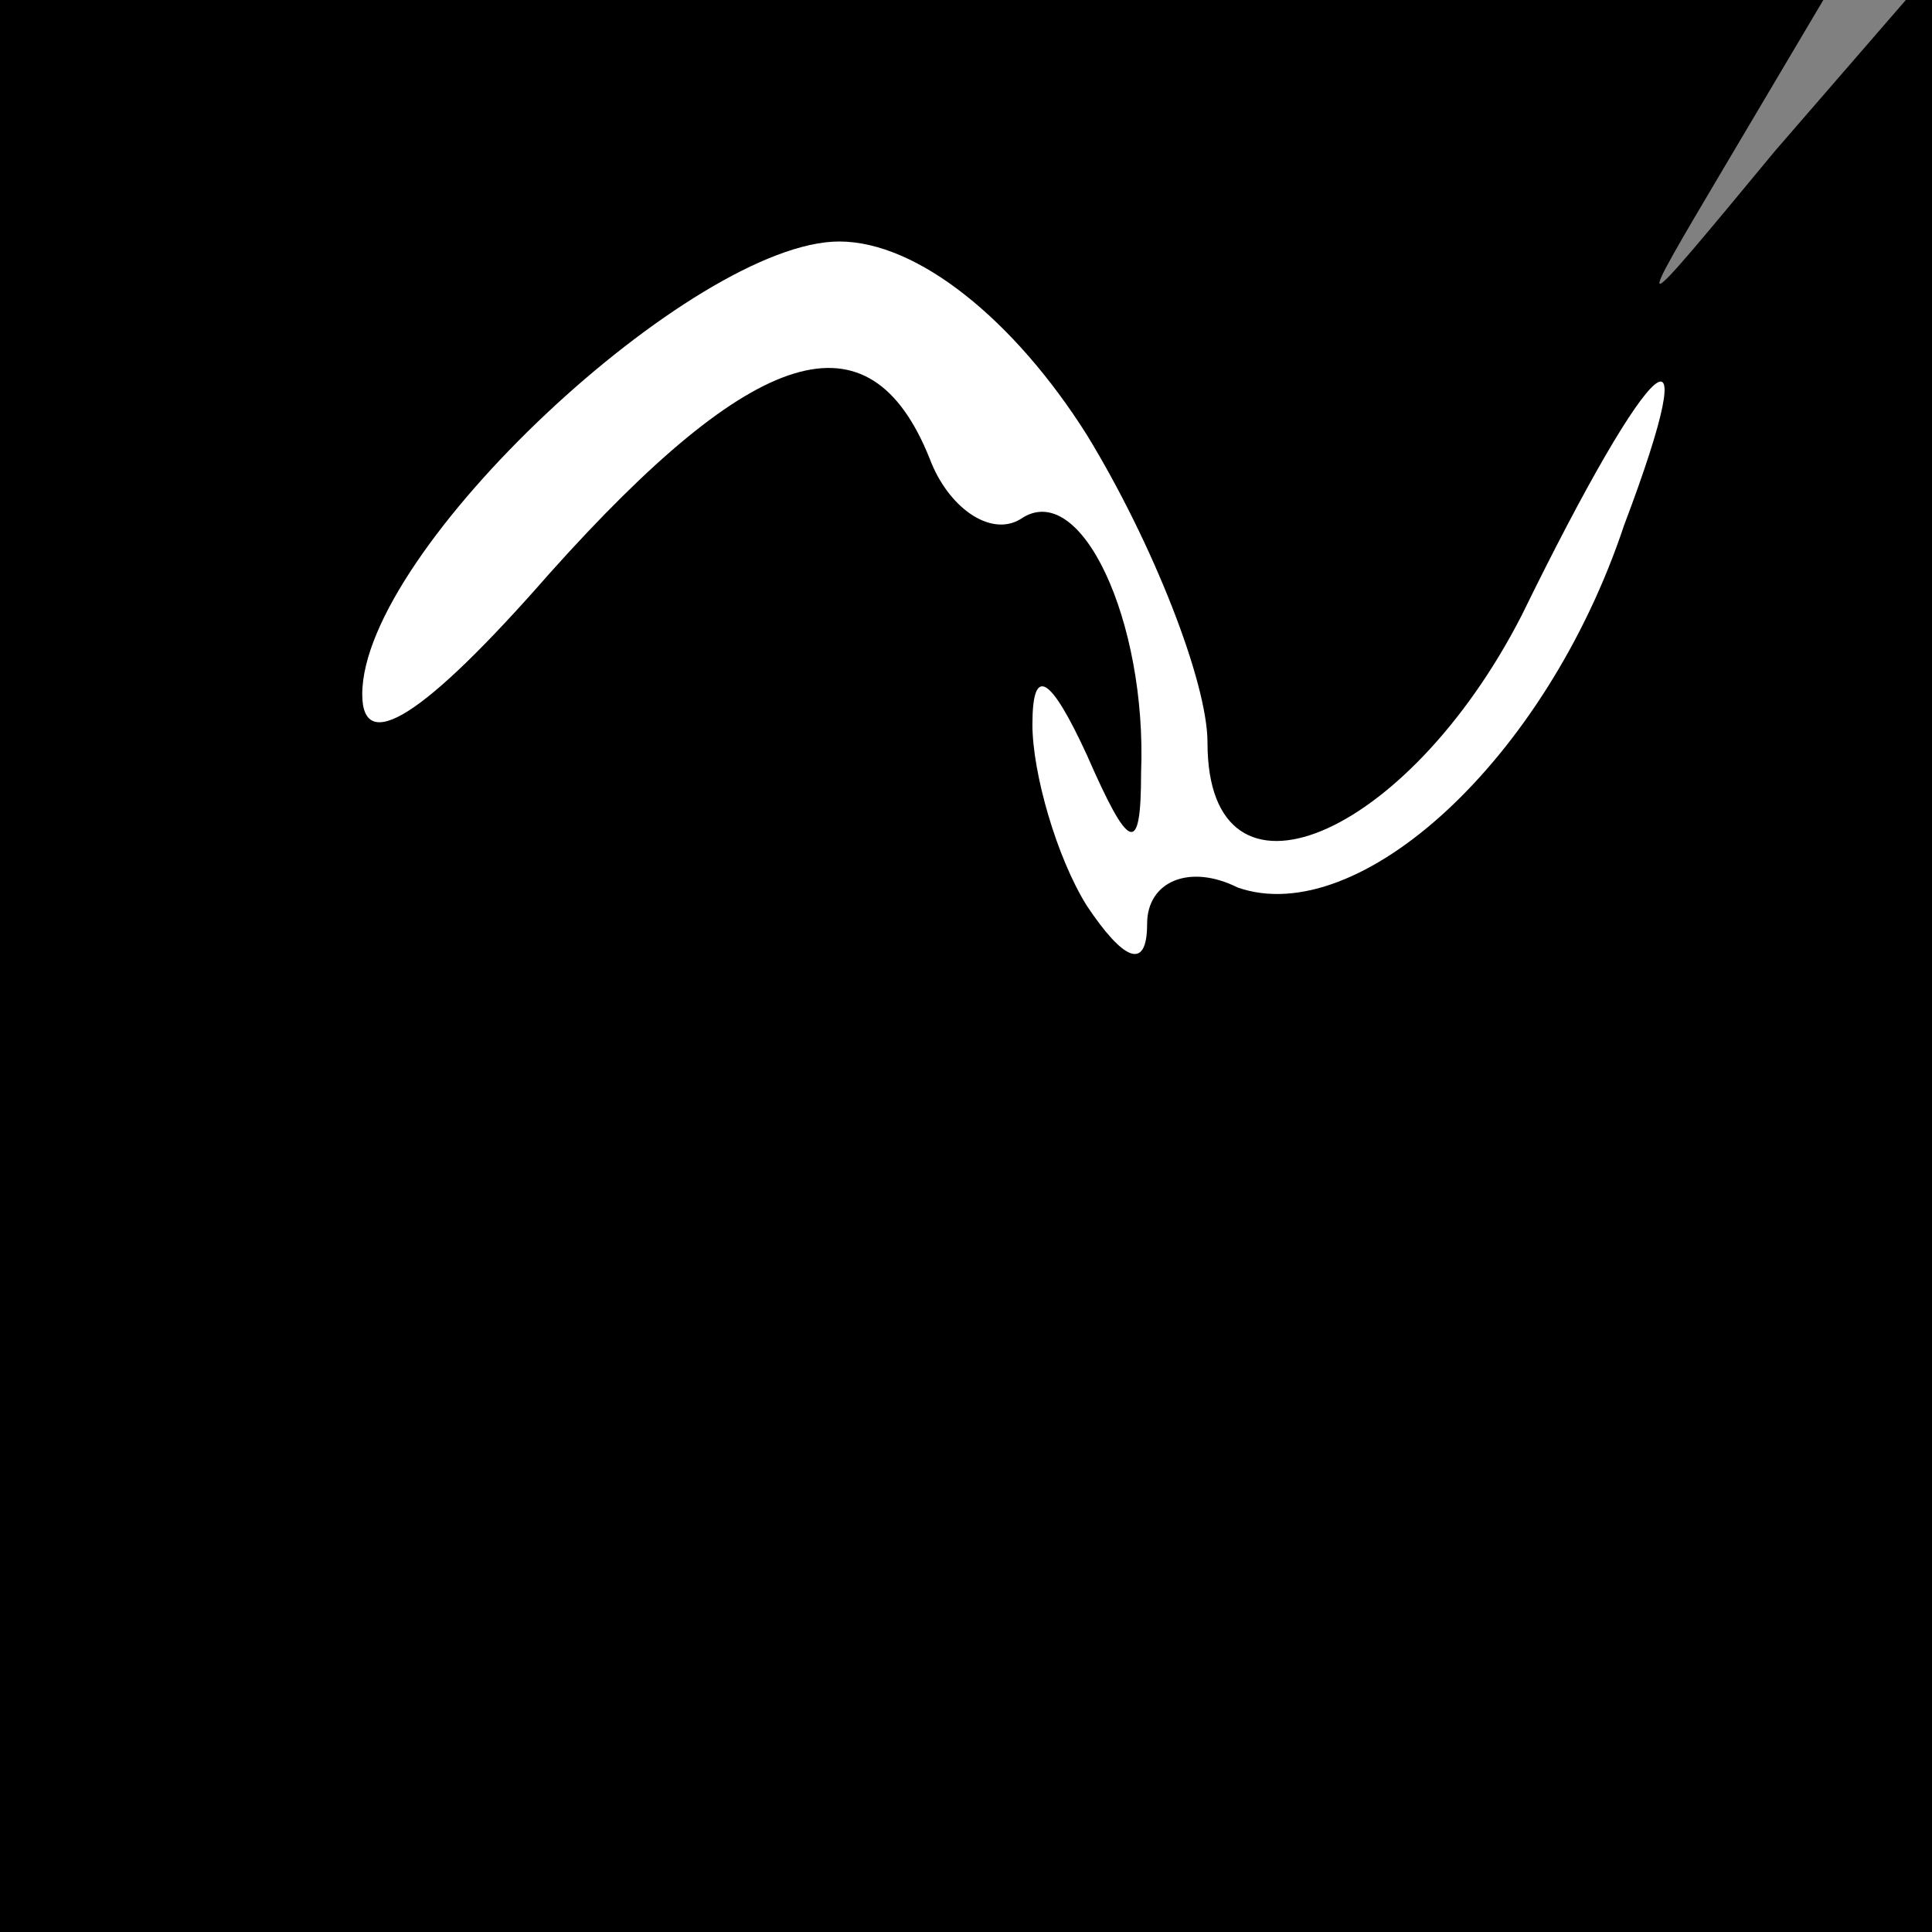 <?xml version="1.0" standalone="no"?>
<!DOCTYPE svg PUBLIC "-//W3C//DTD SVG 20010904//EN"
 "http://www.w3.org/TR/2001/REC-SVG-20010904/DTD/svg10.dtd">
<svg version="1.0" xmlns="http://www.w3.org/2000/svg"
 width="32pt" height="32pt" viewBox="0 0 32 32"
 preserveAspectRatio="xMidYMid meet">
<rect x="0" y="0" width="32" height="32" fill="#808080" stroke="none"/>
<g transform="translate(0,32) scale(0.1,-0.1)"
fill="#000000" stroke="none">
<path fill="#000000" stroke="none" d="M0 160 l0 -160 160 0 160 0 0 163 0
162 -26 -30 c-24 -29 -24 -29 -8 -2 l16 27 -151 0 -151 0 0 -160z"/>
<path fill="#ffffff" stroke="none" d="M180 248 c11 -18 20 -41 20 -51 0 -30
33 -16 52 21 22 45 31 52 17 15 -13 -39 -44 -67 -64 -60 -8 4 -15 1 -15 -6 0
-8 -4 -6 -10 3 -5 8 -9 22 -9 30 0 10 3 8 9 -5 7 -16 9 -17 9 -3 1 25 -10 49
-20 42 -5 -3 -12 2 -15 10 -10 25 -29 19 -63 -19 -21 -24 -31 -30 -31 -20 0
24 55 75 79 75 13 0 29 -13 41 -32z"/>
</g>
</svg>
